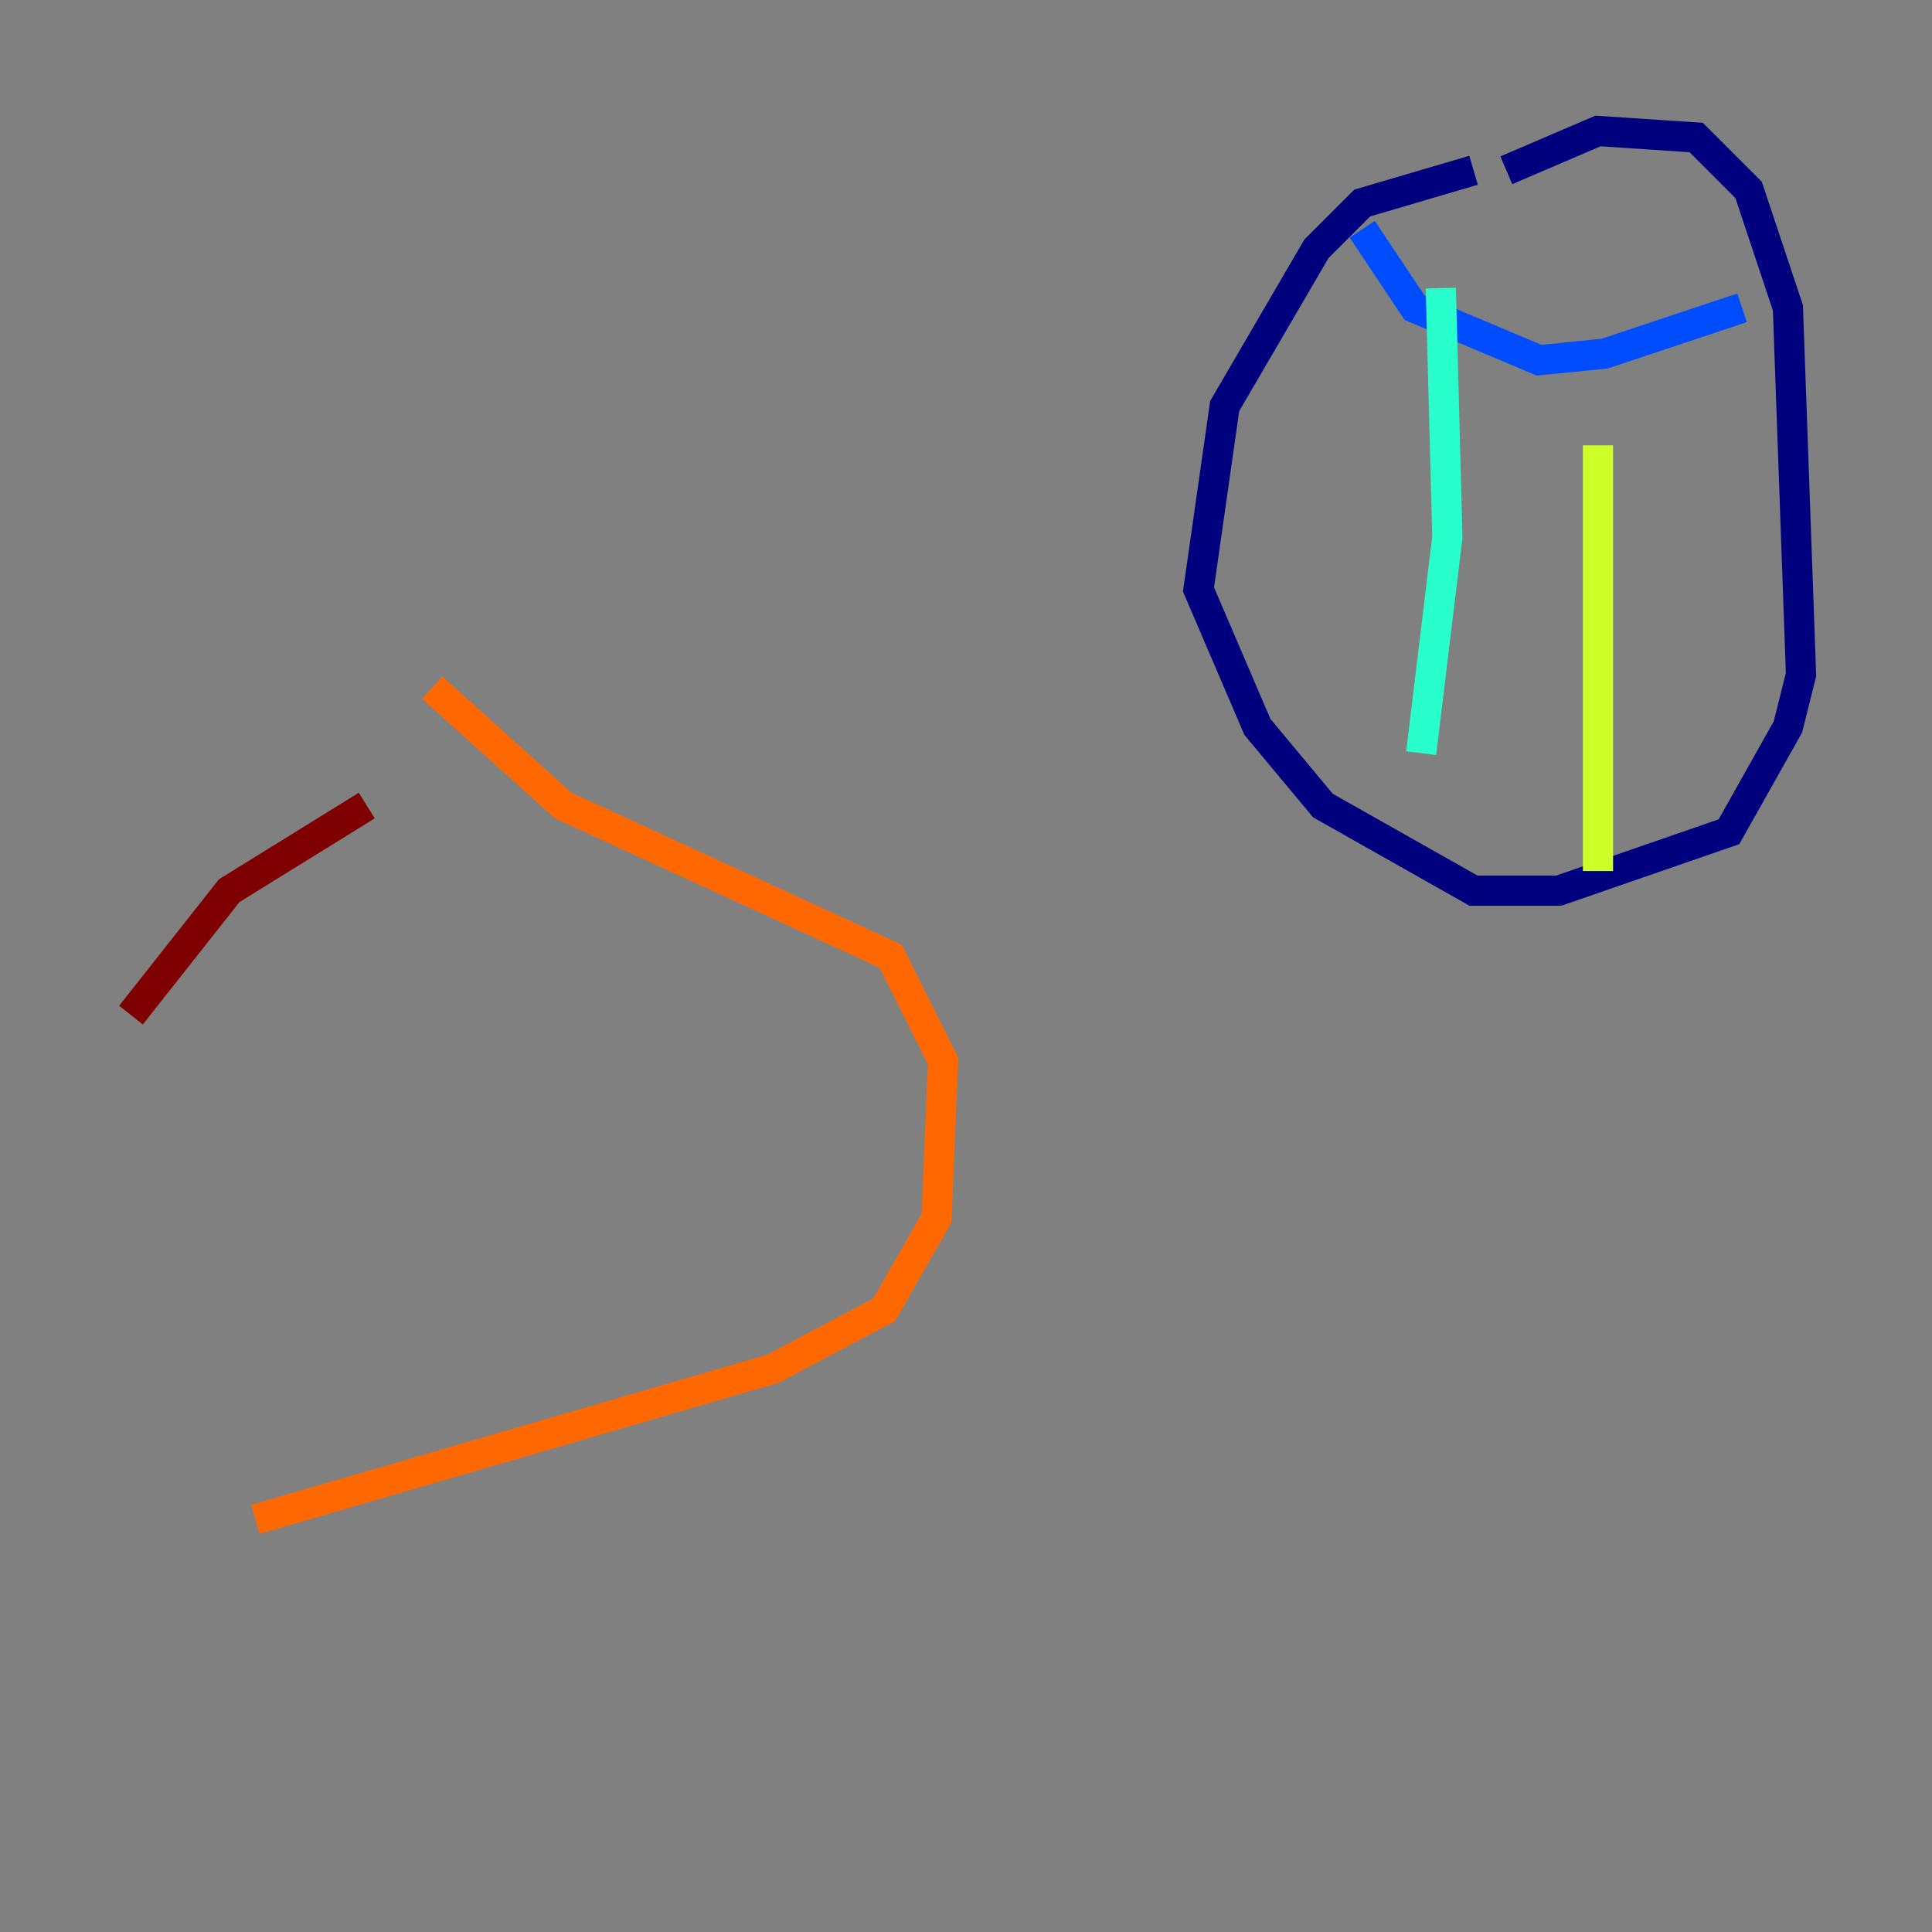 <?xml version="1.0" encoding="utf-8" ?>
<svg baseProfile="tiny" height="128" version="1.2" viewBox="0,0,128,128" width="128" xmlns="http://www.w3.org/2000/svg" xmlns:ev="http://www.w3.org/2001/xml-events" xmlns:xlink="http://www.w3.org/1999/xlink"><rect x="0" y="0" width="128" height="128" fill="#808080" stroke="none"/><defs /><polyline fill="none" points="97.627,11.281 90.251,13.451 87.214,16.488 81.139,26.902 79.403,39.051 83.308,48.163 87.647,53.37 97.627,59.01 103.268,59.01 114.549,55.105 118.454,48.163 119.322,44.691 118.454,20.393 115.851,12.583 112.38,9.112 105.871,8.678 99.797,11.281" stroke="#00007f" stroke-width="2" /><polyline fill="none" points="90.251,15.186 93.722,20.393 101.966,23.864 106.305,23.43 115.417,20.393" stroke="#004cff" stroke-width="2" /><polyline fill="none" points="95.458,19.091 95.891,35.58 94.156,49.898" stroke="#29ffcd" stroke-width="2" /><polyline fill="none" points="105.871,29.505 105.871,57.709" stroke="#cdff29" stroke-width="2" /><polyline fill="none" points="28.637,45.559 37.315,53.37 59.01,63.349 62.481,70.291 62.047,80.705 58.576,86.78 51.2,90.685 16.922,100.664" stroke="#ff6700" stroke-width="2" /><polyline fill="none" points="8.678,67.254 15.186,59.01 24.298,53.37" stroke="#7f0000" stroke-width="2" /></svg>